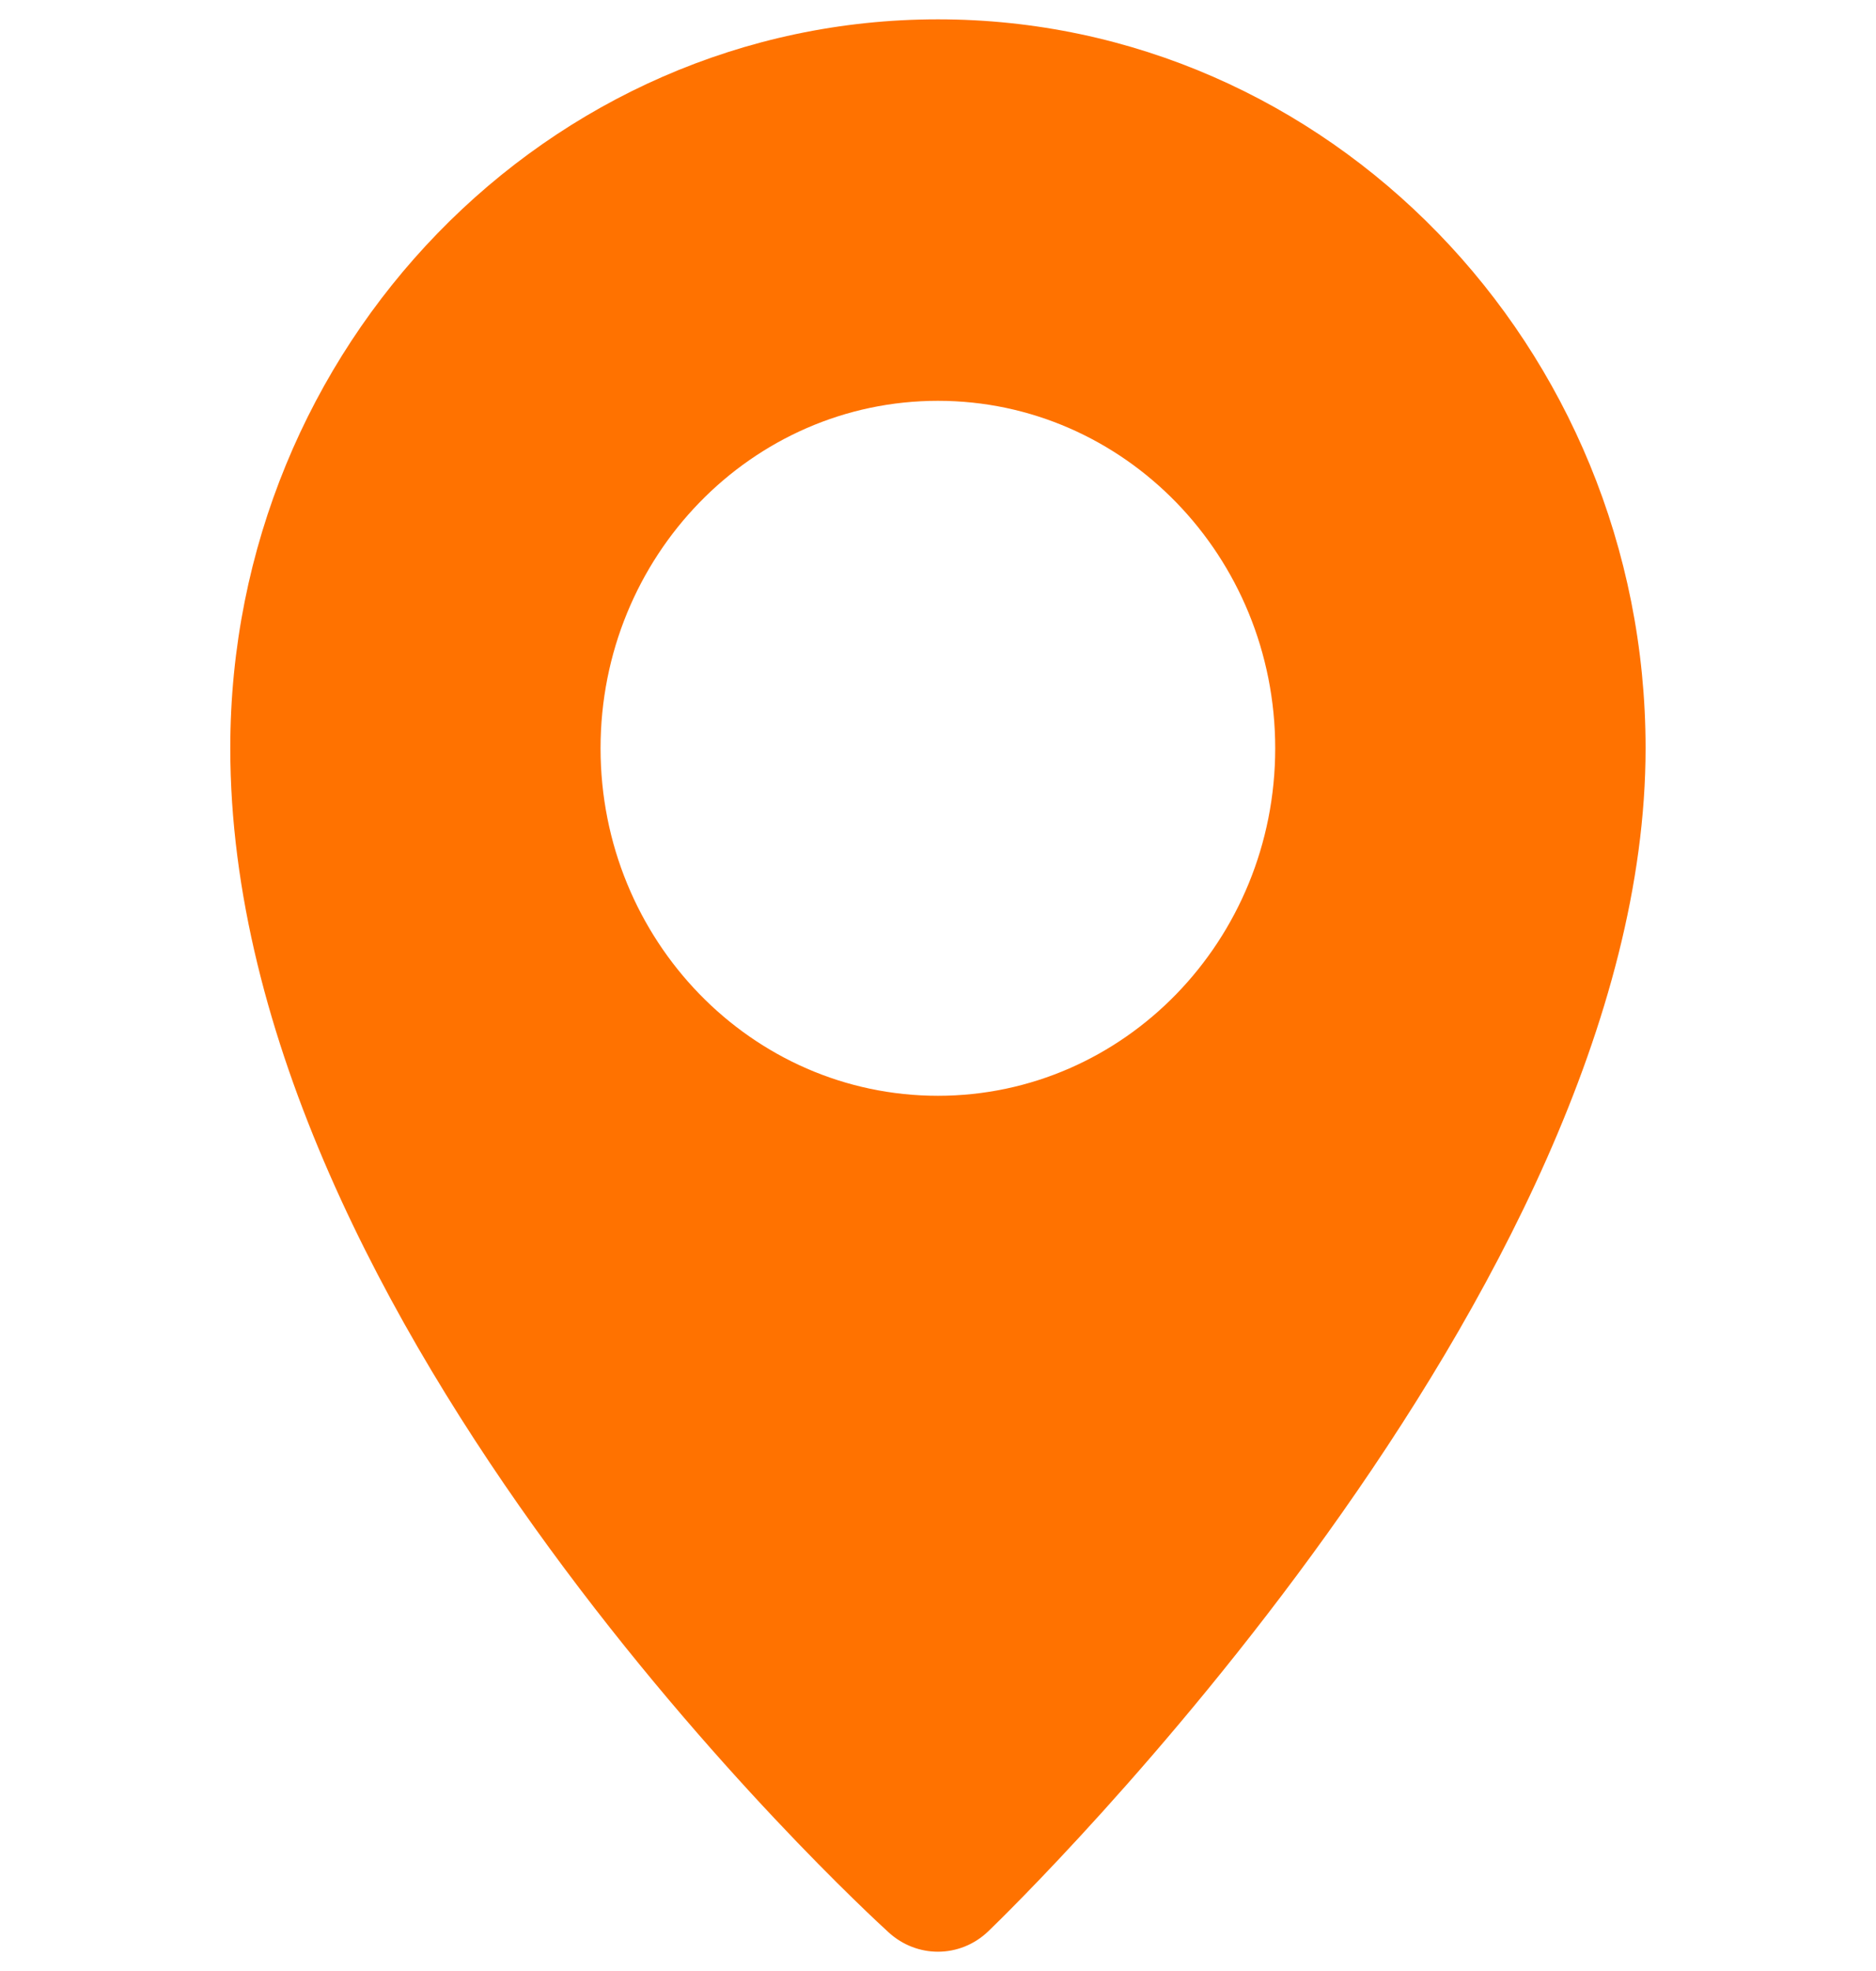 <svg width="40" height="42" viewBox="0 0 40 42" fill="none" xmlns="http://www.w3.org/2000/svg">
<g clip-path="url(#clip0_241_447)">
<path d="M19.999 0.412C11.679 0.412 4.91 7.38 4.91 15.943C4.91 28.273 18.38 40.66 18.953 41.182C19.253 41.453 19.626 41.589 19.999 41.589C20.386 41.589 20.773 41.442 21.075 41.151C21.647 40.6 35.087 27.532 35.087 15.944C35.087 7.381 28.317 0.412 19.999 0.412ZM19.999 23.35C16.025 23.35 12.805 20.033 12.805 15.945C12.805 11.858 16.025 8.541 19.999 8.541C23.97 8.541 27.19 11.857 27.19 15.945C27.19 20.034 23.97 23.35 19.999 23.35Z" fill="#FF7200"/>
</g>
<defs>
<clipPath id="clip0_241_447">
<rect width="40" height="41.176" fill="white" transform="translate(0 0.412)"/>
</clipPath>
</defs>
</svg>
